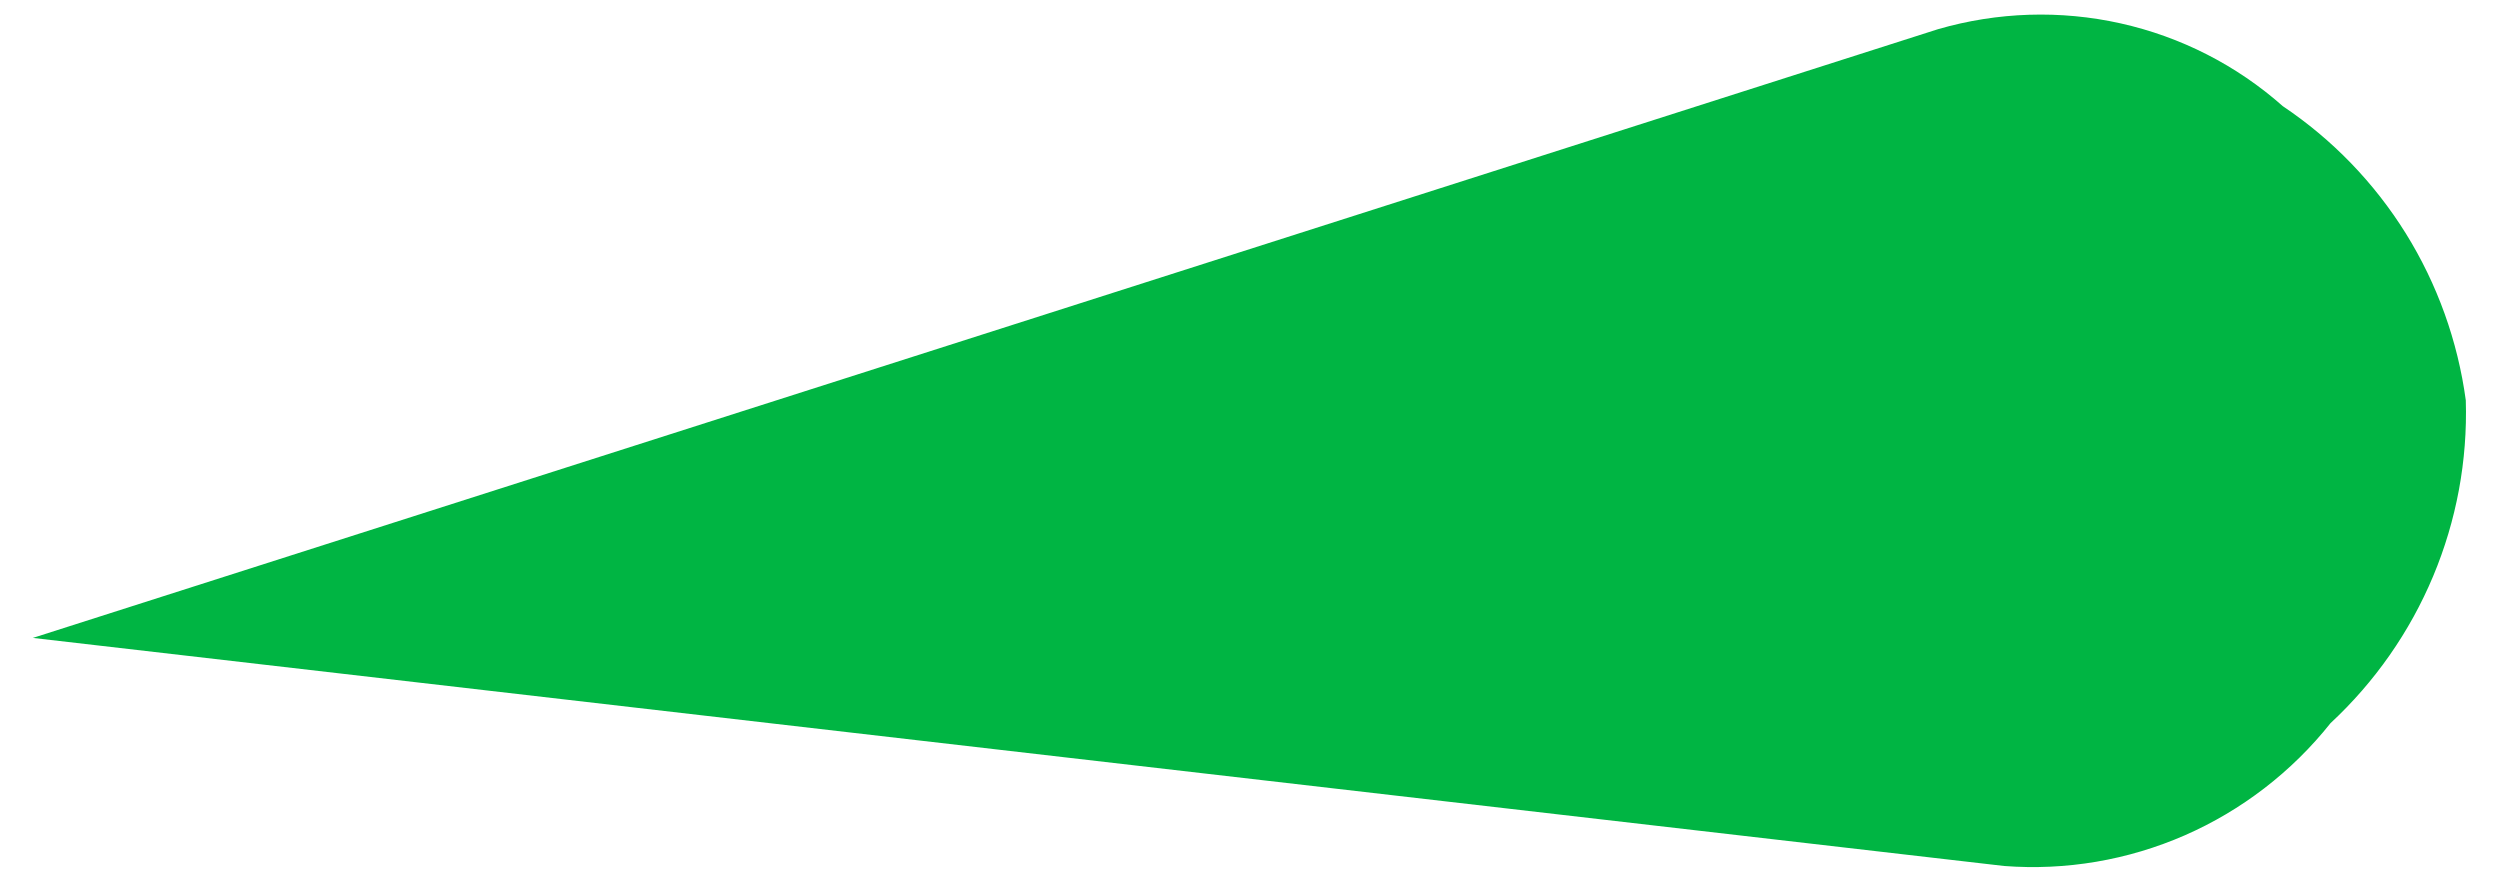 <svg width="66" height="23" viewBox="0 0 66 23" fill="none" xmlns="http://www.w3.org/2000/svg">
<path d="M65.097 10.569C64.885 9.003 64.345 7.501 63.513 6.162C62.68 4.824 61.573 3.679 60.265 2.802C59.047 1.723 57.575 0.972 55.984 0.617C54.394 0.262 52.736 0.315 51.165 0.77L0.867 16.841L52.908 22.862C54.537 22.987 56.176 22.709 57.679 22.052C59.182 21.394 60.503 20.377 61.526 19.091C62.695 18.005 63.619 16.682 64.235 15.212C64.851 13.742 65.145 12.158 65.097 10.569Z" fill="#00B543"/>
</svg>
